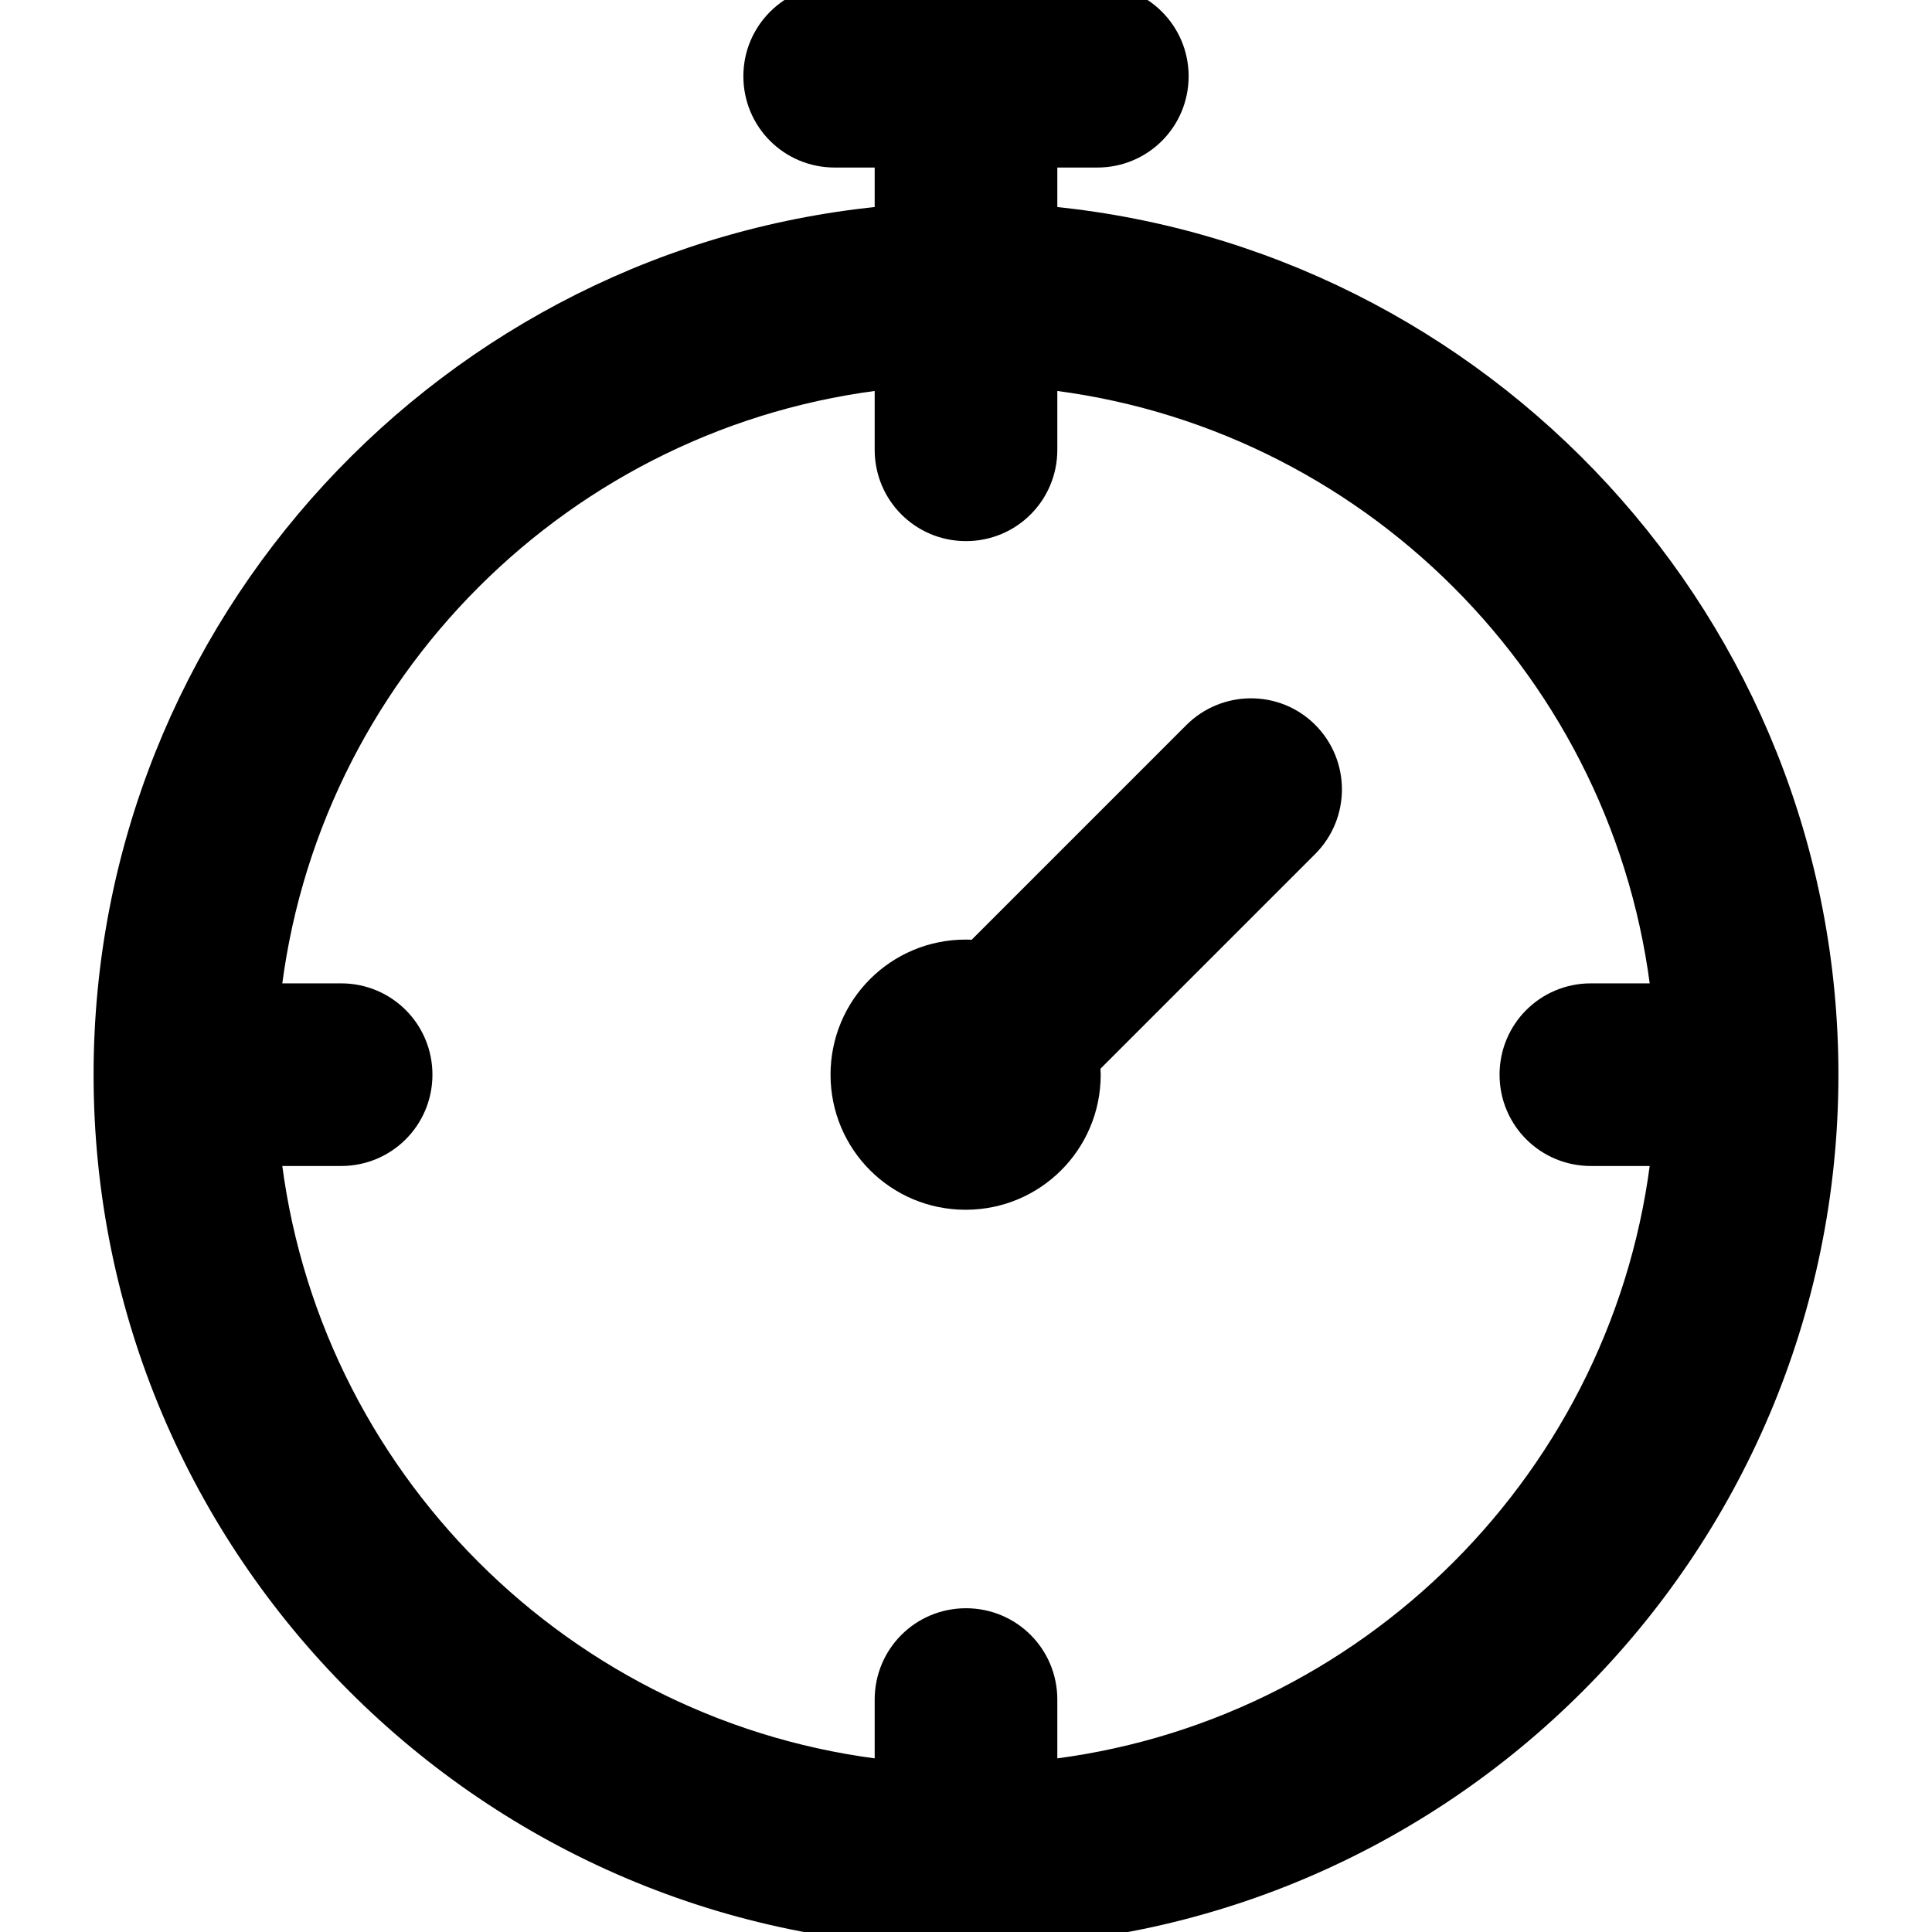 <?xml version="1.0" encoding="utf-8"?>
<!-- Generator: Adobe Illustrator 21.0.0, SVG Export Plug-In . SVG Version: 6.00 Build 0)  -->
<svg version="1.1" id="Layer_1" xmlns="http://www.w3.org/2000/svg" xmlns:xlink="http://www.w3.org/1999/xlink" x="0px" y="0px"
	 viewBox="0 0 512 512" style="enable-background:new 0 0 512 512;" xml:space="preserve">
<style type="text/css">
	.st0{stroke:#000000;stroke-width:8;stroke-miterlimit:10;}
</style>
<g>
	<g>
		<g>
			<path class="st0" d="M276.2,58.5V40.4h14.6c11.2,0,20.2-9,20.2-20.2S301.9,0,290.8,0h-69.5C210.1,0,201,9,201,20.2
				s9,20.2,20.2,20.2h14.6v18.1C120,68.8,28.8,166.3,28.8,284.8C28.8,410.1,130.7,512,256,512s227.2-101.9,227.2-227.2
				C483.2,166.3,392,68.8,276.2,58.5z M276.2,470.5v-20.1c0-11.2-9-20.2-20.2-20.2c-11.2,0-20.2,9-20.2,20.2v20.1
				C148.9,461.1,79.7,391.9,70.3,305h20.1c11.2,0,20.2-9,20.2-20.2s-9-20.2-20.2-20.2H70.3c9.4-86.9,78.6-156.1,165.5-165.5v20.1
				c0,11.2,9,20.2,20.2,20.2c11.2,0,20.2-9,20.2-20.2V99.1c86.9,9.4,156.1,78.6,165.5,165.5h-20.1c-11.2,0-20.2,9-20.2,20.2
				s9,20.2,20.2,20.2h20.1C432.3,391.9,363.1,461.1,276.2,470.5z"/>
			<path class="st0" d="M317.2,195l-58.2,58.2c-1-0.1-2-0.2-3.1-0.2c-17.6,0-31.8,14.2-31.8,31.8c0,17.6,14.2,31.8,31.8,31.8
				s31.8-14.2,31.8-31.8c0-1-0.1-2.1-0.2-3.1l58.2-58.2c7.9-7.9,7.9-20.7,0-28.6C337.9,187.1,325.1,187.1,317.2,195z"/>
		</g>
	</g>
</g>
</svg>
